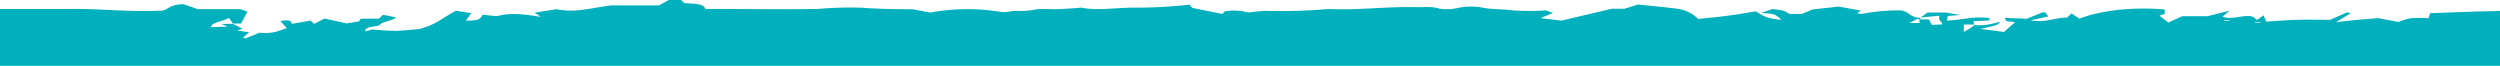 <svg id="Layer_1" data-name="Layer 1" xmlns="http://www.w3.org/2000/svg" viewBox="0 0 760 20"><defs><style>.cls-1{fill:#00b0bd;}</style></defs><path class="cls-1" d="M185.75,1.64c-6.8.91-10.9,2.3-16.55,1.16l-6.73,1.05,1.95,1.27c-5.11-.77-8.81-1.3-12.91-.32-.87.21-3.16-.2-4.78-.32-1.07,1.66-1.07,1.66-5.11,1.82L143.24,4l-4.58-.73c-3.83,1.84-5.65,4.12-11.23,5.55-2.2.24-4.45.43-6.72.57-2.58-.05-5.13-.19-7.61-.43l-1.95.59c-.8-1.57,4-1.43,4.31-2,.67-1,4.1-1.26,4.91-2.28l-3.9-.77-1.28,1.18h-5.52l-.53.82-3.77.61L98.64,5.64,95.48,7.26l-1.07-1-5.72,1c-.2-1-.88-1.39-3.43-.82l1.95,2.12c-2.49.73-3.83,1.77-8.34,1.39l-4.17,1.7-.88-.16,1.89-1.68-3.63-.52,1.68-.57c-1-.48-2-1-3-1.46H67.23l2,.84-5.11.16c.13-1.41,3.23-1.66,5.51-2.78.61.92,1.08,1.28,1.08,1.67h2.56l1.95-3.62-2.09-.75h-13L55.73,1.27c-4.17.1-4.37,1.55-6.39,1.94-10,.55-18.63-.62-27.64-.48H0V20H760V3.32c-.35,0-.71,0-1.06.05-6.73.09-13.45.41-20.18.64l-.47,1.52a43.9,43.9,0,0,0-5.38,0,20.79,20.79,0,0,0-3.77,1.14l-6.25-1.16-6,.5c-1.68.16-3.49.36-6.72.73L714.62,4l-1.08-.25-5.18,2.27c-3.23,0-6.79-.09-10,0s-6.26.37-9.42.55l-.81-1.91-2,1.41-1.21-1c-3.16-.76-6,1.11-9.28,0l2.15-1.83L671.1,4.92h-7.67l-4.24,1.93c-1.14-.89-2-1.48-2.69-2.09a6.94,6.94,0,0,1,1.55-.44V2.87c-9.5-.81-19.54.27-25.9,2.8l-2.42-1.6-1.27,1.26c-3.91,0-6.39,1.68-11.17.84L622.67,5c-.2-.39-.81-.82-.81-1.23h-.94l-4.77,1.93-6.73-.27.54,1,2.62.29-3.36,3L602,8.78c1.71-.33,3.33-.71,4.84-1.13a2.87,2.87,0,0,0,1.22-1c-2.76.62-4.91,1.28-7.74.94A22.16,22.16,0,0,1,597,9.7V7.46h3.36a1,1,0,0,1-.4-1l4.84-.25V5.53c-4.71-.75-8.41.59-13,.73l.33-1.41L596,4.57,591.6,3.8H586l-2.16,1.53,5.72-.55a3.12,3.12,0,0,0,0,1.14c.2.48.88,1,.88,1.5l-3.17.14-.87-1.67h-2.62V5.44c-3.5-.3-3-1.68-5.79-2.28A58.72,58.72,0,0,0,566,4.23c-.34,0-.94-.16-1.48-.16l1.21-.84L559,2,551,2.87l-3.23,1.36h-3.83a7.83,7.83,0,0,0-1.95-1,25.53,25.53,0,0,0-3.23-.48L535.3,4c5.11,0,4.77,1,6.32,2-4.84-.27-5.92-1.46-7.87-2.55-3,.48-5.45.93-8.41,1.32s-6.05.66-9.08,1a11.17,11.17,0,0,0-6.72-3.16c-3.77-.48-7.67-.82-11.57-1.23L493.8,2.66H490L474.7,6.26l-6.39-.75,3.83-1.6-2.22-.75a73.86,73.86,0,0,1-10.09,0c-3.09-.47-6.45-.22-9.48-.91a19.9,19.9,0,0,0-7.53.25,15.19,15.19,0,0,1-5.18.14c-2.16-.71-4.44-.46-6.73-.46-9.15-.27-17.89,1-26.9.55a170.53,170.53,0,0,1-19.51.57c-1.71.11-3.38.28-5,.52a16.59,16.59,0,0,0-7.13-.38l-.8.79-9.08-1.82-.88-1a142.14,142.14,0,0,1-16.95.91c-5.58,0-11,1-15.94,0-2.06.18-4.15.32-6.25.43-2.63.16-5.72-.21-7.87.16a20.85,20.85,0,0,1-5.05.41c-2.08-.16-3.36.63-5.45.27-1.57-.25-3.22-.45-4.91-.59-1-.1-1.95-.16-2.95-.18a63.34,63.34,0,0,0-13.46,1l-5.31-1c-5.26,0-10.52-.12-15.67-.48a109.55,109.55,0,0,0-13,.37c-11.44.2-23,0-34.44,0-.27-1.76-4-1.55-6.32-1.76L207,0h-3.7l-3,1.64ZM685.49,6.69h1.62v.18h-1.62Zm-9.28-.55h1.61v.19h-1.61Zm-93.29-.43.61.21V7h-3.1Z"/></svg>